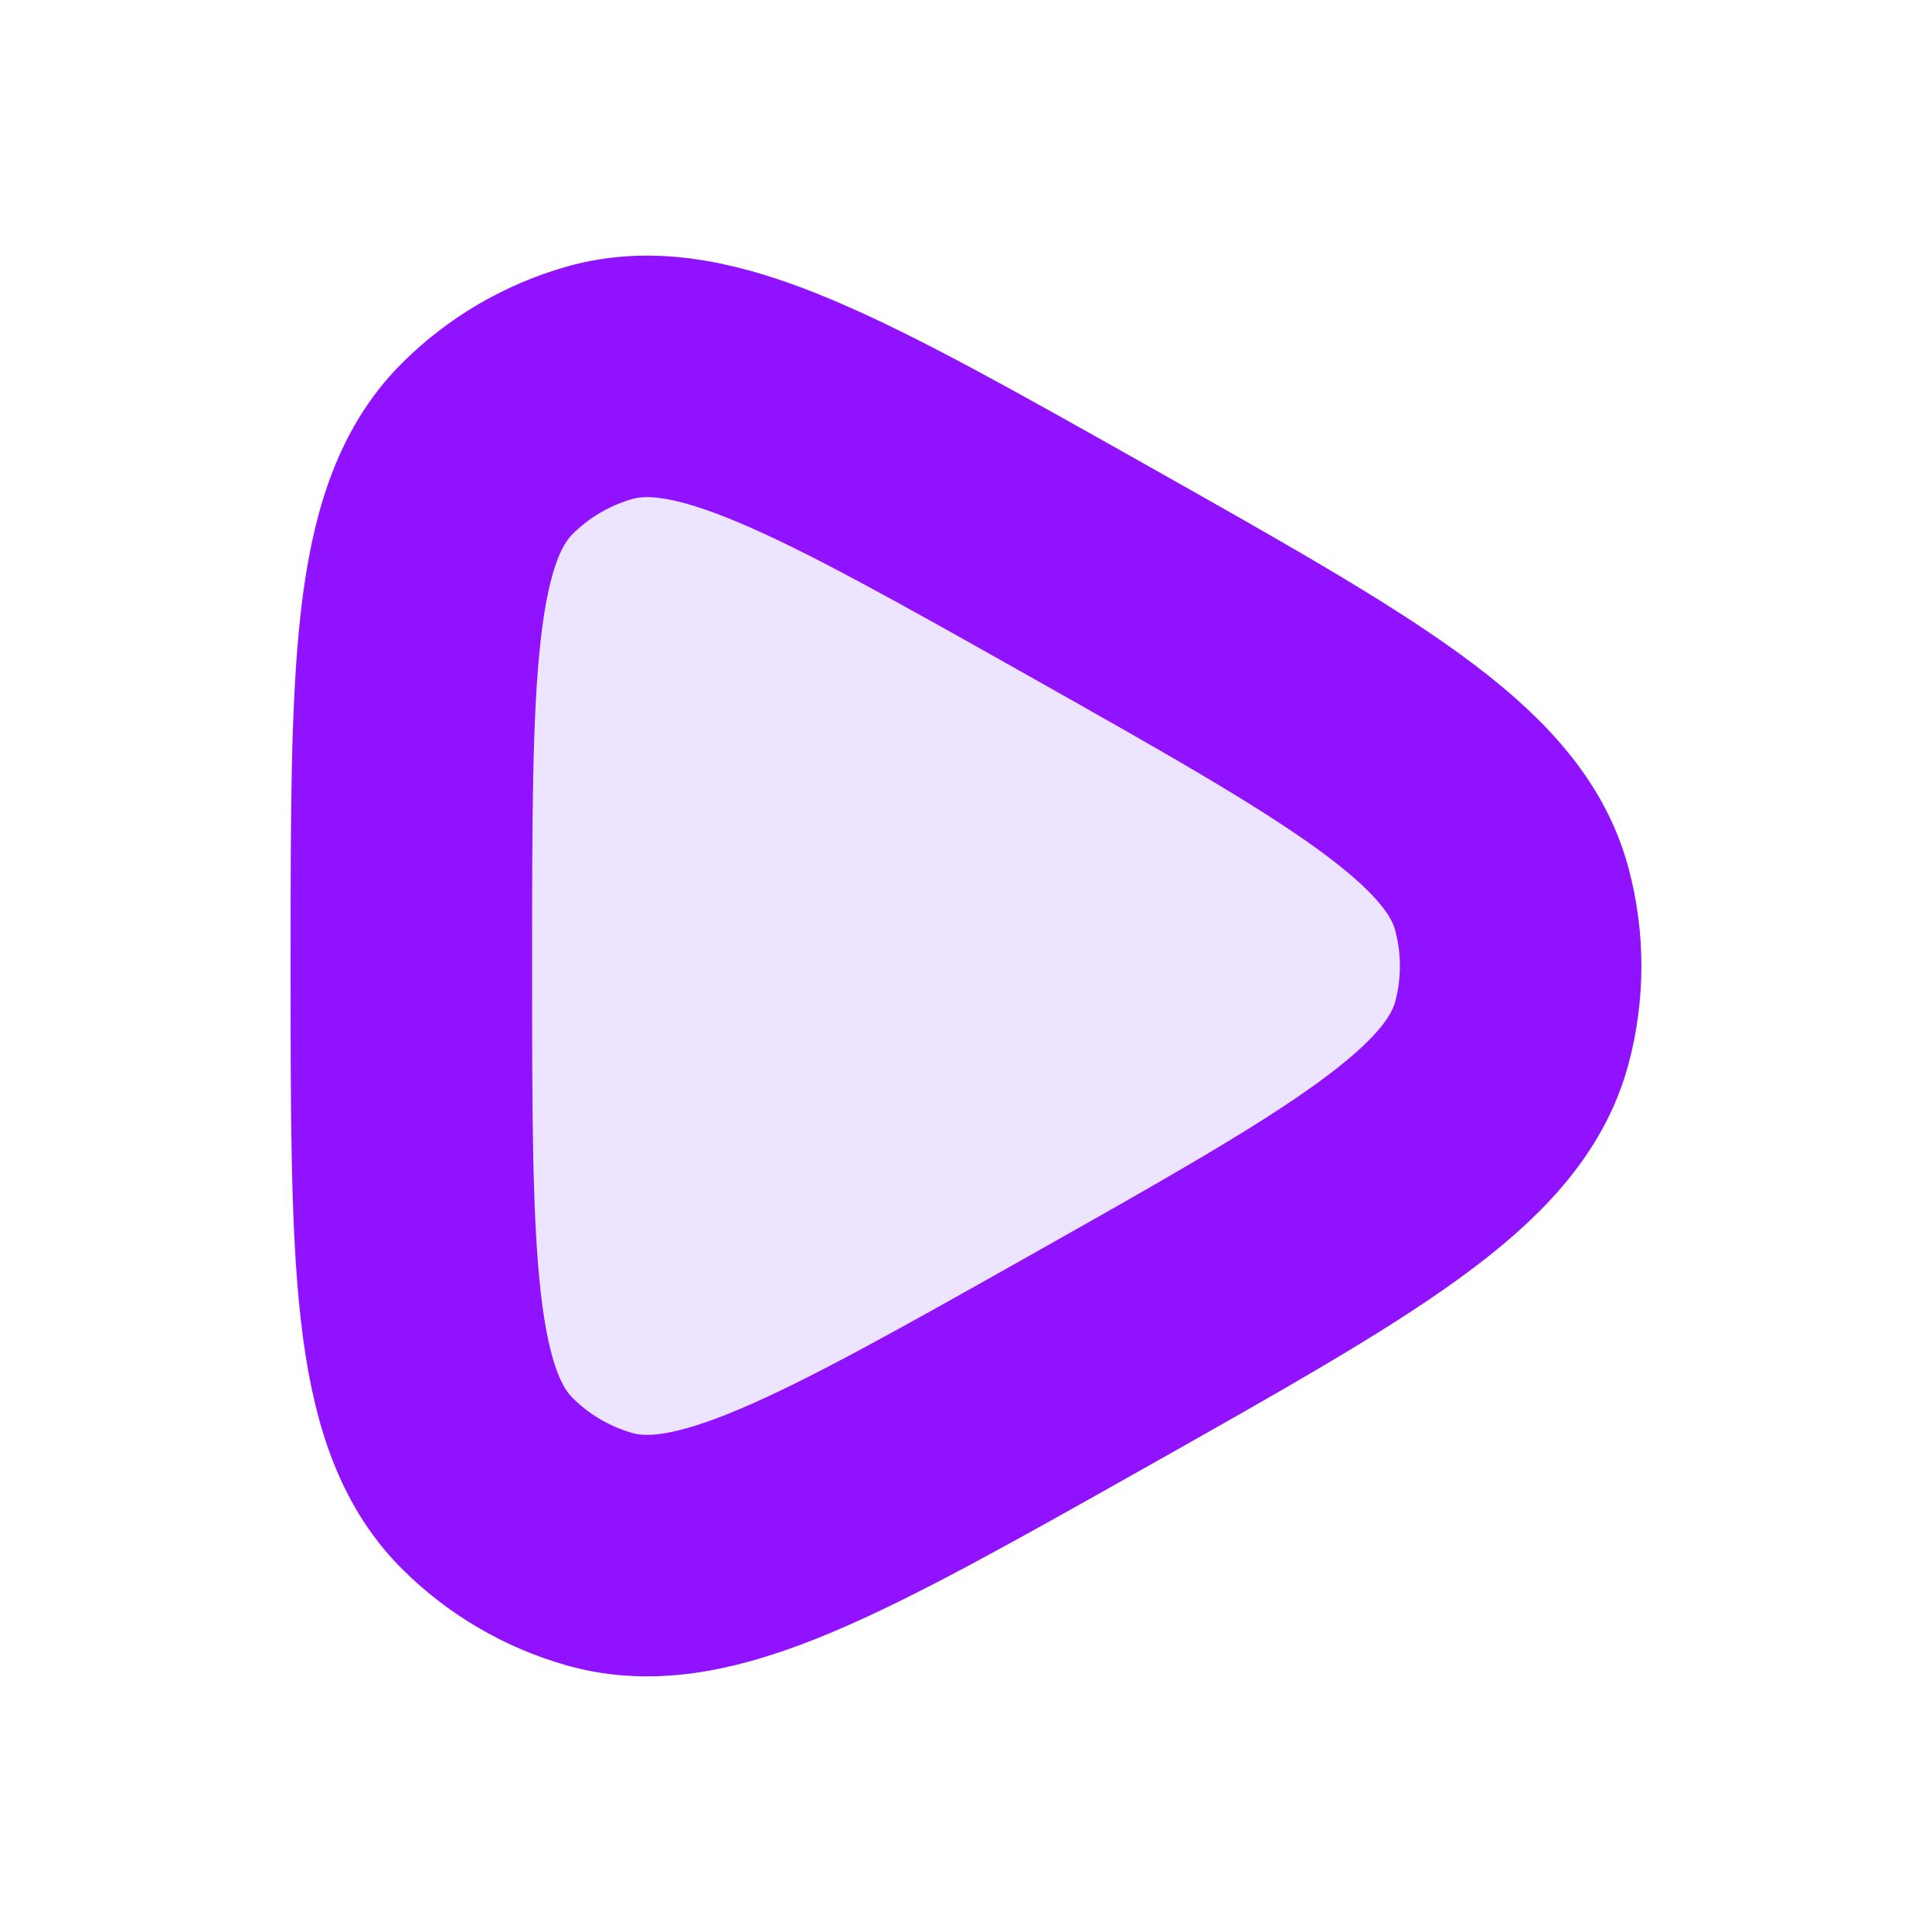 <svg width="12" height="12" viewBox="0 0 12 12" fill="none" xmlns="http://www.w3.org/2000/svg">
<path d="M9.391 6.413C9.217 7.069 8.395 7.532 6.751 8.459C5.161 9.355 4.367 9.803 3.726 9.623C3.461 9.548 3.22 9.407 3.025 9.212C2.555 8.741 2.555 7.827 2.555 6C2.555 4.173 2.555 3.259 3.025 2.788C3.22 2.593 3.461 2.452 3.726 2.377C4.367 2.197 5.161 2.645 6.751 3.541C8.395 4.468 9.217 4.931 9.391 5.587C9.463 5.858 9.463 6.142 9.391 6.413Z" fill="#EDE4FF" stroke="#9012FF" stroke-width="1.5" stroke-linejoin="round"/>
</svg>
